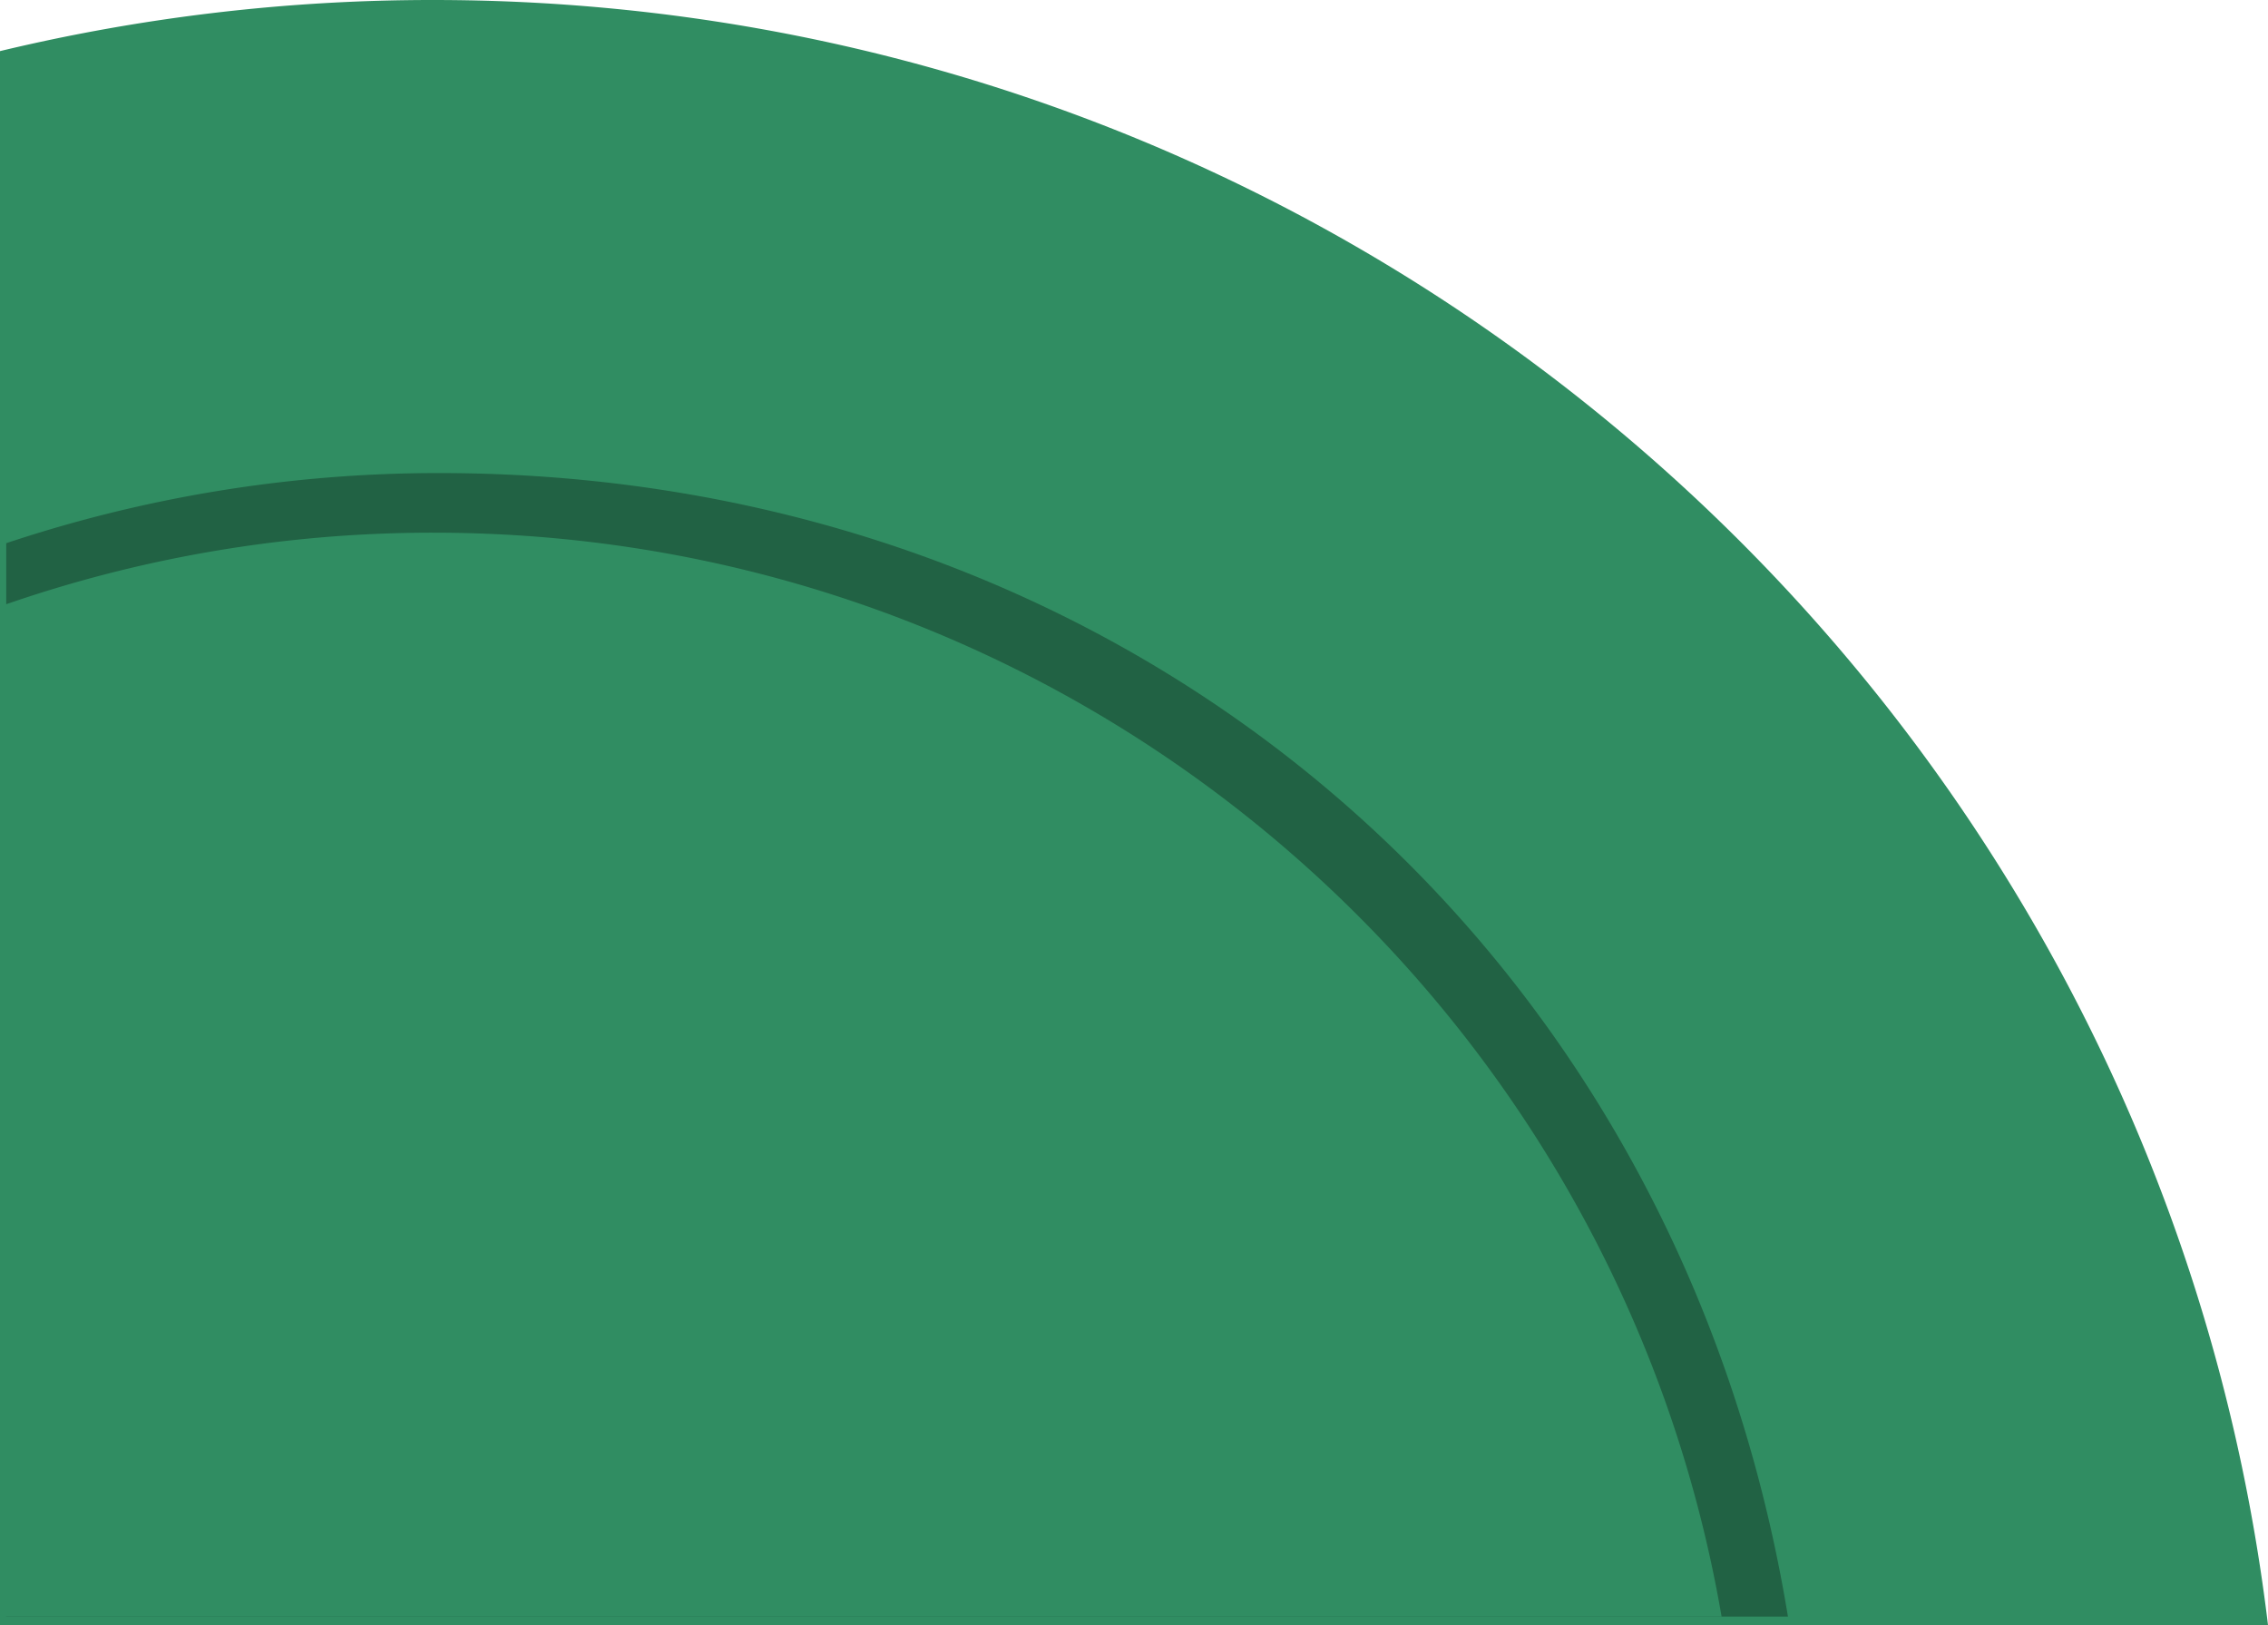 <svg xmlns="http://www.w3.org/2000/svg" viewBox="0 0 386.56 276.94"><defs><style>.cls-1{fill:#308d62;}.cls-2{fill:#216244;}</style></defs><g id="Layer_2" data-name="Layer 2"><g id="Layer_1-2" data-name="Layer 1"><path class="cls-1" d="M0,276.94V8.71A315.83,315.83,0,0,1,73.85,0C234.94,0,367.78,120.92,386.56,276.94Z"/><path class="cls-2" d="M1.06,275.5V92.57A232.72,232.72,0,0,1,74.91,80.62c116.56,0,210.79,79,229.83,194.88Z"/><path class="cls-1" d="M293.43,275.5H.06V103.32A222.14,222.14,0,0,1,73.91,90.78C184,90.78,275.38,170.6,293.43,275.5Z"/></g></g></svg>
